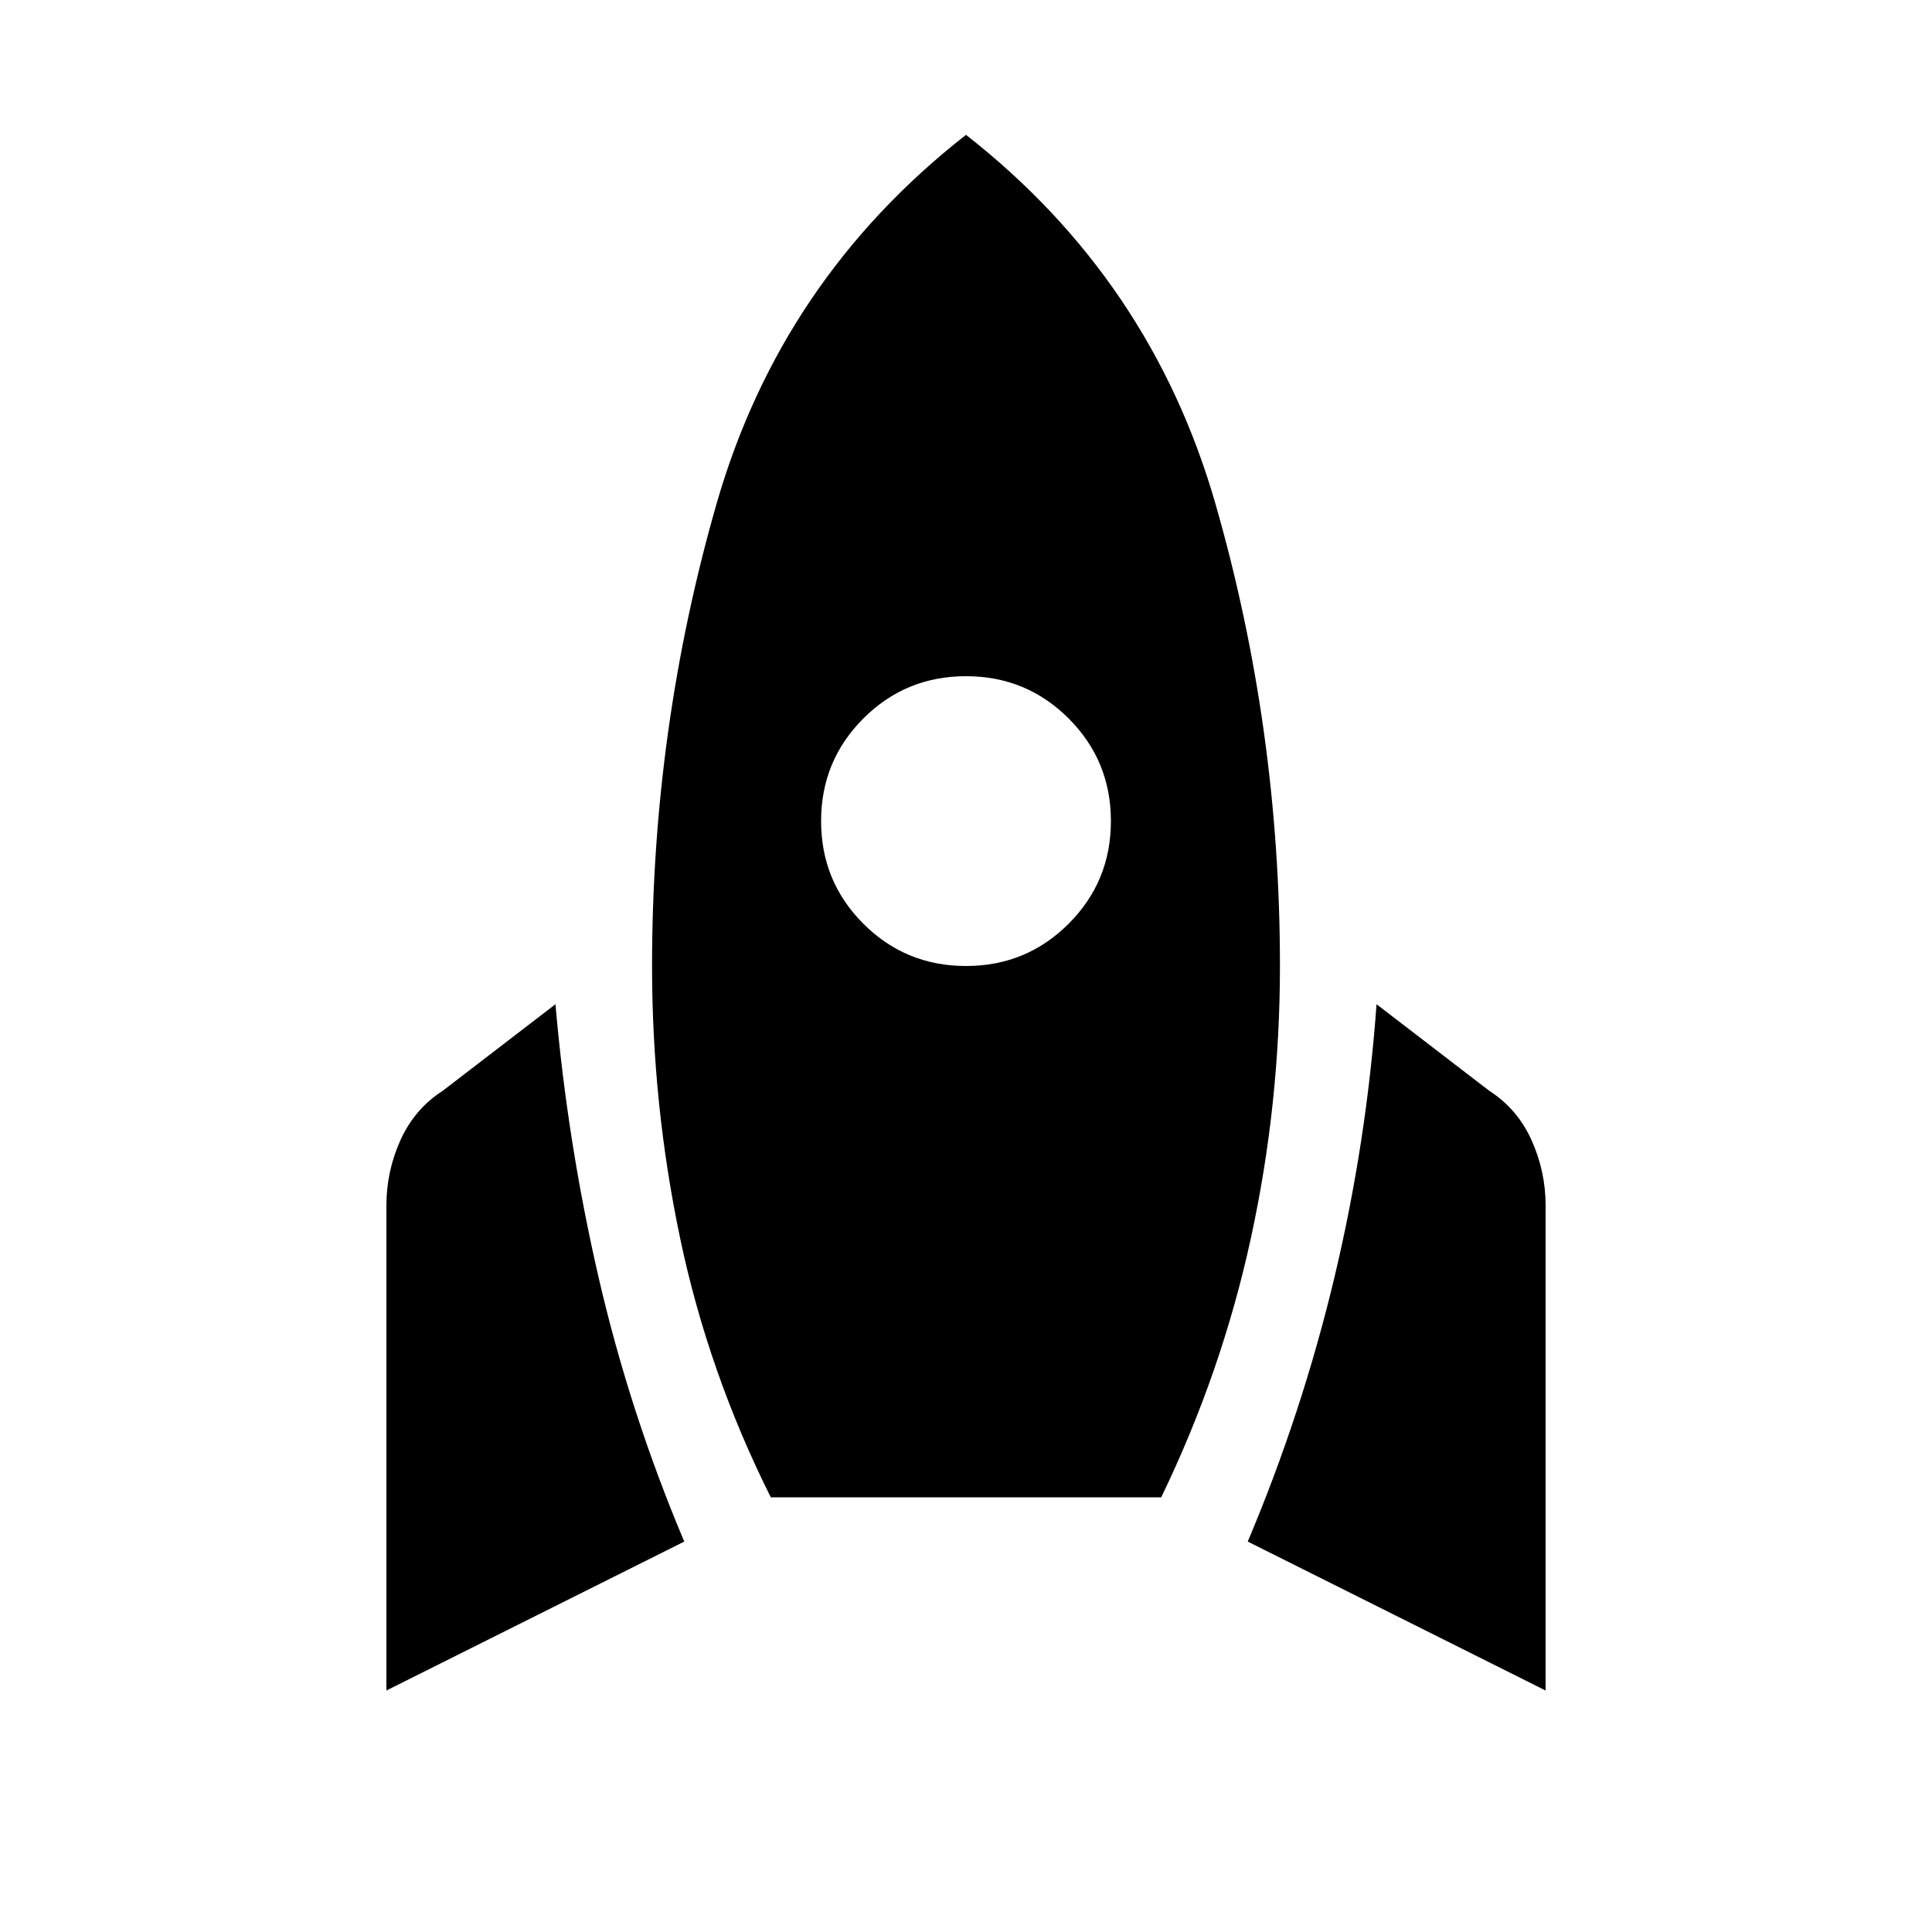 <svg xmlns="http://www.w3.org/2000/svg" height="20" viewBox="0 -960 960 960" width="20"><path d="M192-120v-241q0-17 7-32.5t21-24.5l56-43q6 69 21.5 136T340-194l-148 74Zm191-96q-31-62-45-128.5T324-480q0-118 32-229.5T480-893q92 72 124 183.5T636-480q0 69-14.5 135.5T577-216H383Zm97-264q30 0 51-21t21-51q0-30-21-51t-51-21q-30 0-51 21t-21 51q0 30 21 51t51 21Zm288 360-148-74q27-64 43-131t21-136l56 43q14 9 21 24.5t7 32.5v241Z"/></svg>